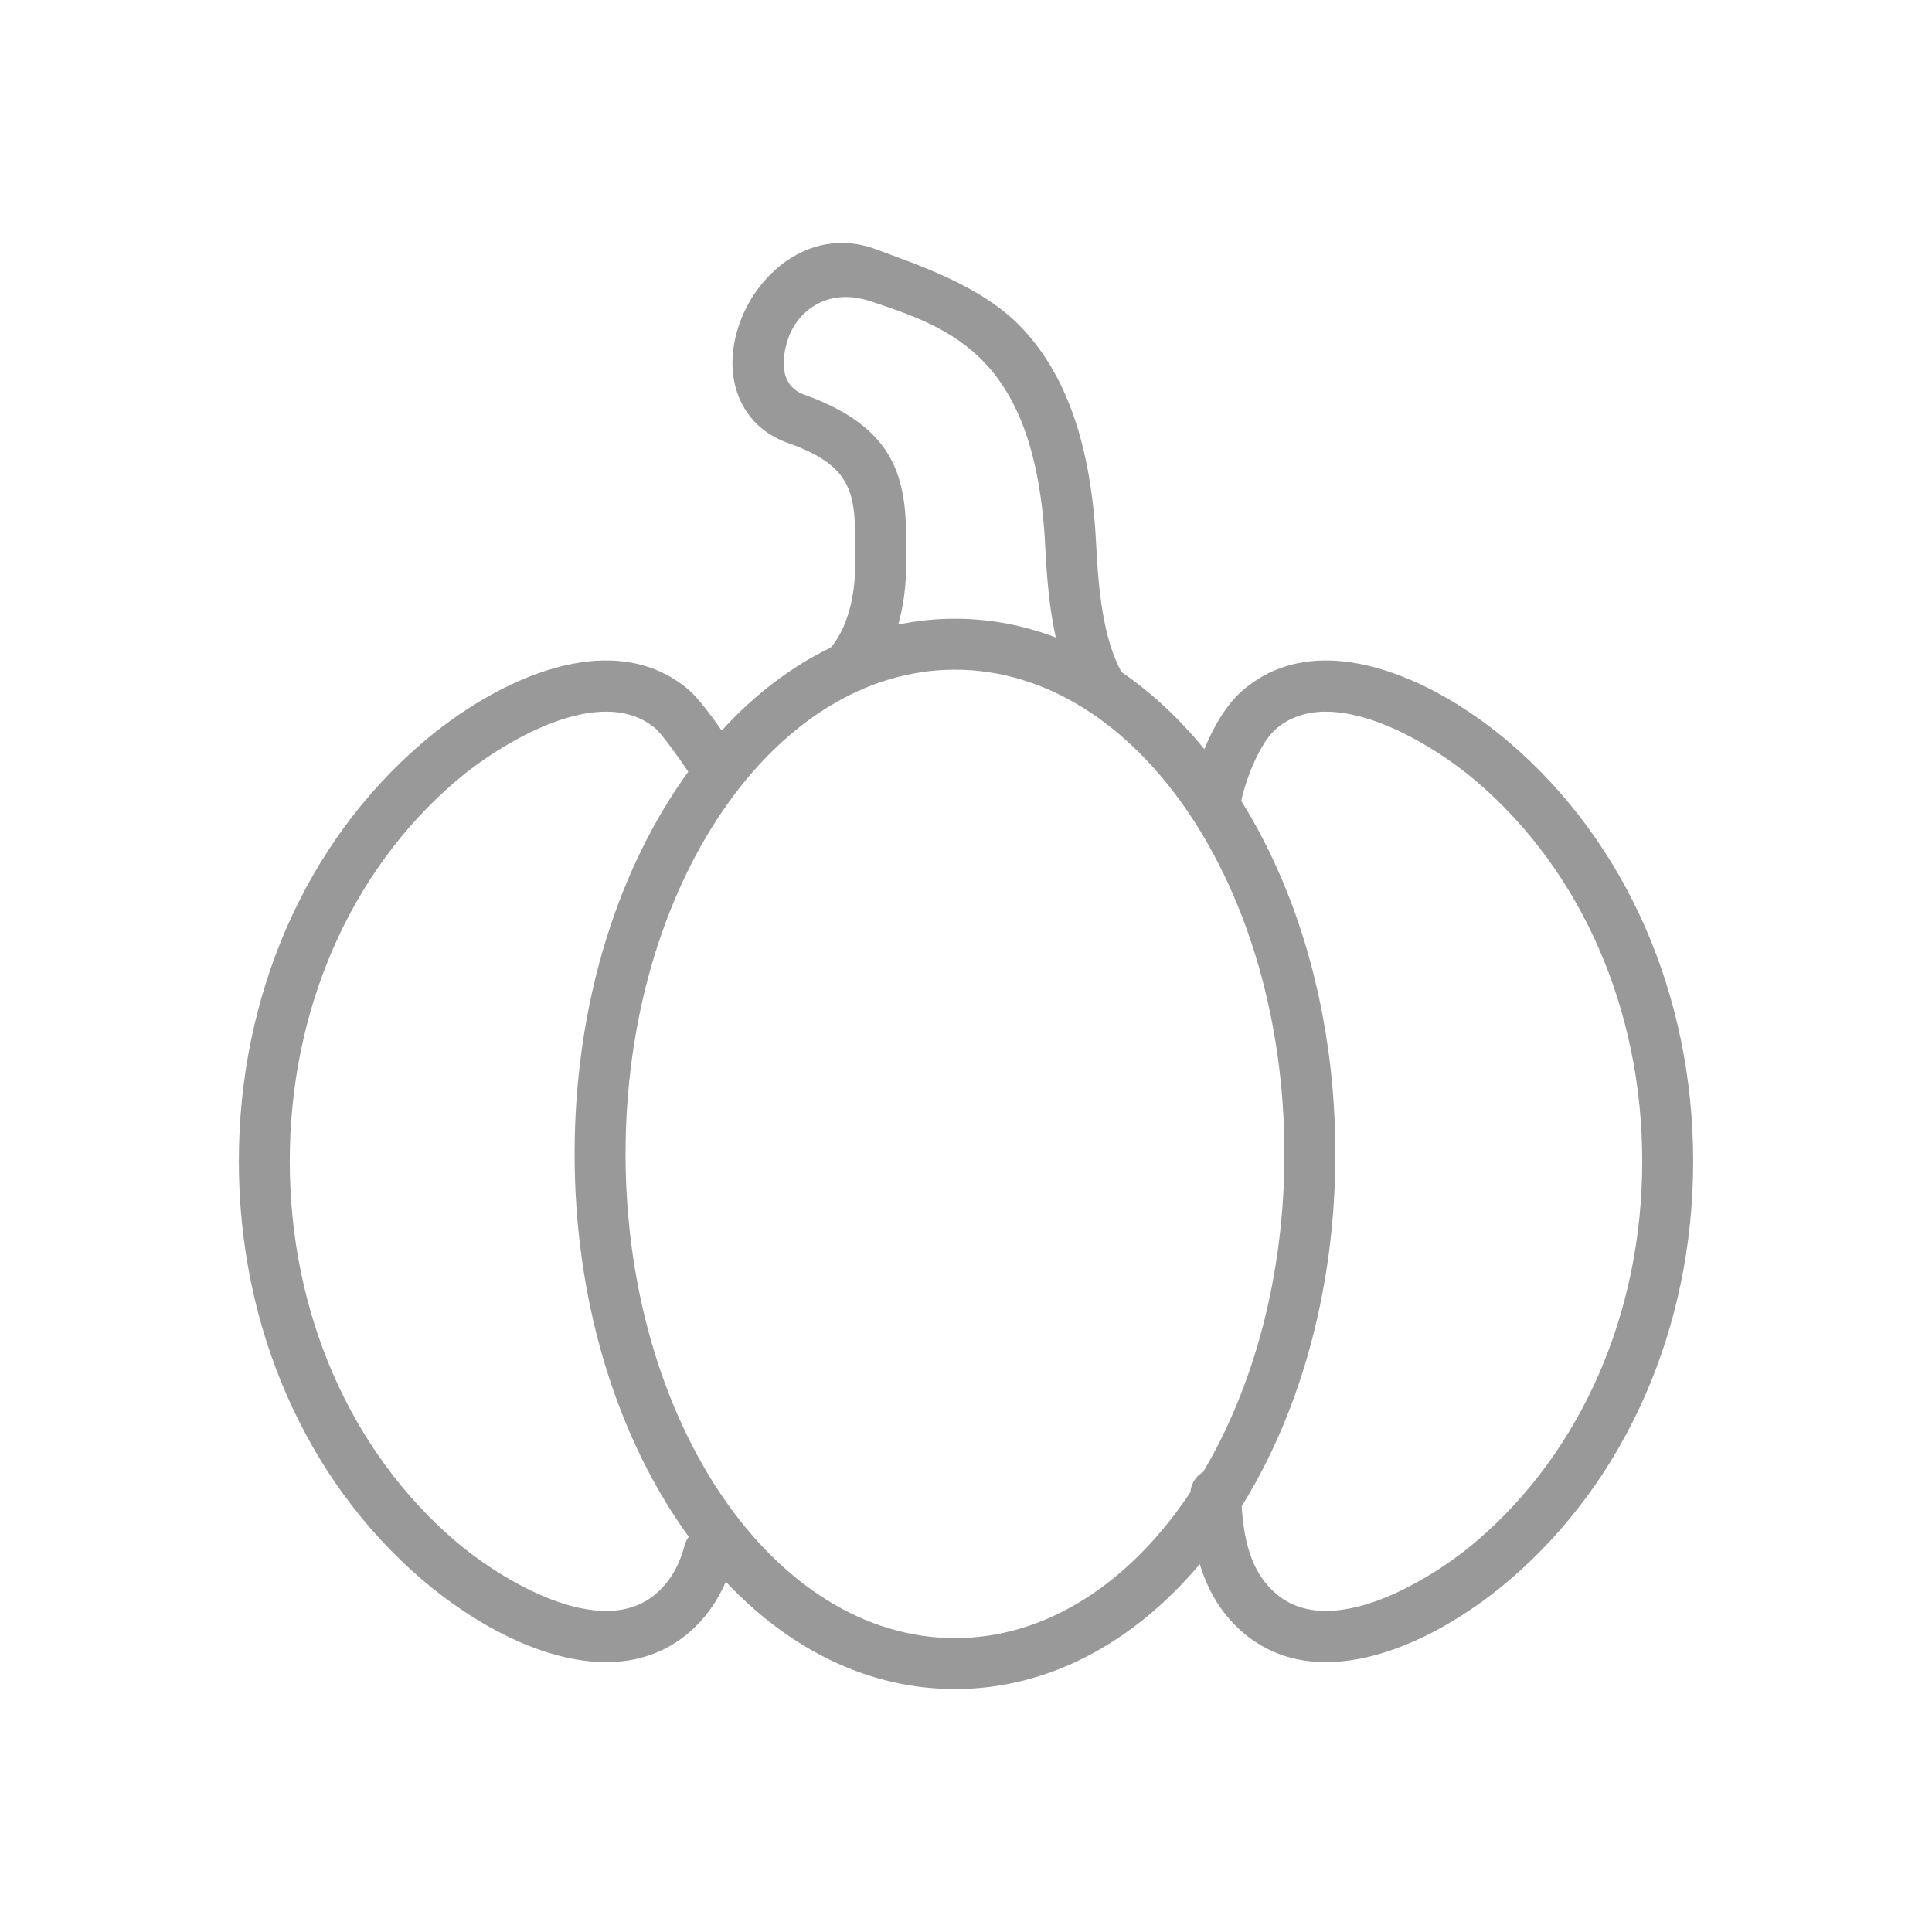<?xml version="1.0" encoding="iso-8859-1"?>
<!-- Generator: Adobe Illustrator 17.1.0, SVG Export Plug-In . SVG Version: 6.00 Build 0)  -->
<!DOCTYPE svg PUBLIC "-//W3C//DTD SVG 1.1//EN" "http://www.w3.org/Graphics/SVG/1.1/DTD/svg11.dtd">
<svg version="1.1" id="Artwork" xmlns="http://www.w3.org/2000/svg" xmlns:xlink="http://www.w3.org/1999/xlink" x="0px" y="0px"
	 width="256px" height="256px" viewBox="0 0 256 256" style="enable-background:new 0 0 256 256;" xml:space="preserve">
<path style="fill:#999999;" d="M200.098,98.472c-10.056-8.632-25.364-15.649-35.408-7.017c-2.24,1.926-3.932,4.937-5.107,7.813
	c-3.359-4.109-7.047-7.531-10.981-10.216c-2.432-4.423-3.065-10.964-3.352-16.845c-0.639-13.102-3.901-22.55-9.971-28.884
	c-5.367-5.6-14.102-8.349-19.049-10.236c-8.494-3.241-15.822,2.856-18.251,9.812c-2.471,7.075,0.141,13.558,6.351,15.768
	c9.029,3.212,9.022,6.876,9.007,14.903l-0.001,0.929c0,7.069-2.439,10.388-3.273,11.316c-5.189,2.501-10.055,6.195-14.43,10.983
	c-1.385-1.982-3.182-4.365-4.321-5.344c-10.047-8.634-25.354-1.616-35.409,7.017c-15.416,13.232-24.256,33.427-24.256,55.408
	c0,21.985,8.841,42.181,24.256,55.408c6.814,5.848,16.038,10.955,24.404,10.955c3.98,0,7.766-1.156,11.006-3.938
	c2.094-1.8,3.718-4.054,4.863-6.717c8.677,9.231,19.222,14.221,30.365,14.221c12.047,0,23.393-5.834,32.437-16.552
	c0.976,3.238,2.693,6.456,5.712,9.05c3.238,2.781,7.022,3.936,11.001,3.936c8.365,0,17.592-5.106,24.406-10.954
	c15.416-13.228,24.257-33.423,24.257-55.408C224.354,131.899,215.513,111.703,200.098,98.472z M106.592,52.307
	c-4.021-1.43-2.527-6.22-2.241-7.183c1.035-3.474,4.935-7.225,11.028-5.197c10.787,3.589,21.901,7.419,23.129,32.609
	c0.189,3.873,0.528,8.027,1.386,11.934c-4.291-1.636-8.771-2.483-13.353-2.483c-2.543,0-5.055,0.261-7.52,0.772
	c0.633-2.24,1.065-4.972,1.065-8.259l0.001-0.917C120.103,65.116,120.118,57.12,106.592,52.307z M90.716,204.77
	c-0.728,2.741-1.972,4.84-3.803,6.414c-7.288,6.26-20.596-1.853-26.615-7.02c-13.919-11.943-21.902-30.271-21.902-50.285
	c0-20.009,7.983-38.338,21.903-50.286c6.018-5.167,19.324-13.284,26.612-7.021c0.738,0.647,3.129,3.922,4.283,5.693
	c-0.227,0.314-0.454,0.628-0.677,0.948c-9.272,13.316-14.379,30.96-14.379,49.683c0,18.723,5.106,36.368,14.379,49.684
	c0.247,0.355,0.498,0.703,0.749,1.05C91.02,203.963,90.829,204.346,90.716,204.77z M159.427,195.038
	c-0.955,0.545-1.615,1.542-1.696,2.694c-7.929,11.916-18.982,19.325-31.191,19.325c-24.07,0-43.652-28.782-43.652-64.161
	c0-35.378,19.582-64.16,43.652-64.16c24.068,0,43.65,28.782,43.65,64.16C170.19,169.011,166.126,183.756,159.427,195.038z
	 M195.702,204.165c-6.02,5.164-19.329,13.277-26.613,7.02c-2.813-2.417-4.242-6.041-4.555-11.609
	c8.019-12.912,12.406-29.331,12.406-46.679c0-17.394-4.41-33.856-12.472-46.783c0.756-3.428,2.647-7.843,4.62-9.539
	c7.287-6.263,20.594,1.854,26.613,7.02c13.92,11.947,21.903,30.276,21.903,50.286C217.604,173.893,209.621,192.221,195.702,204.165z
	"/>
</svg>
